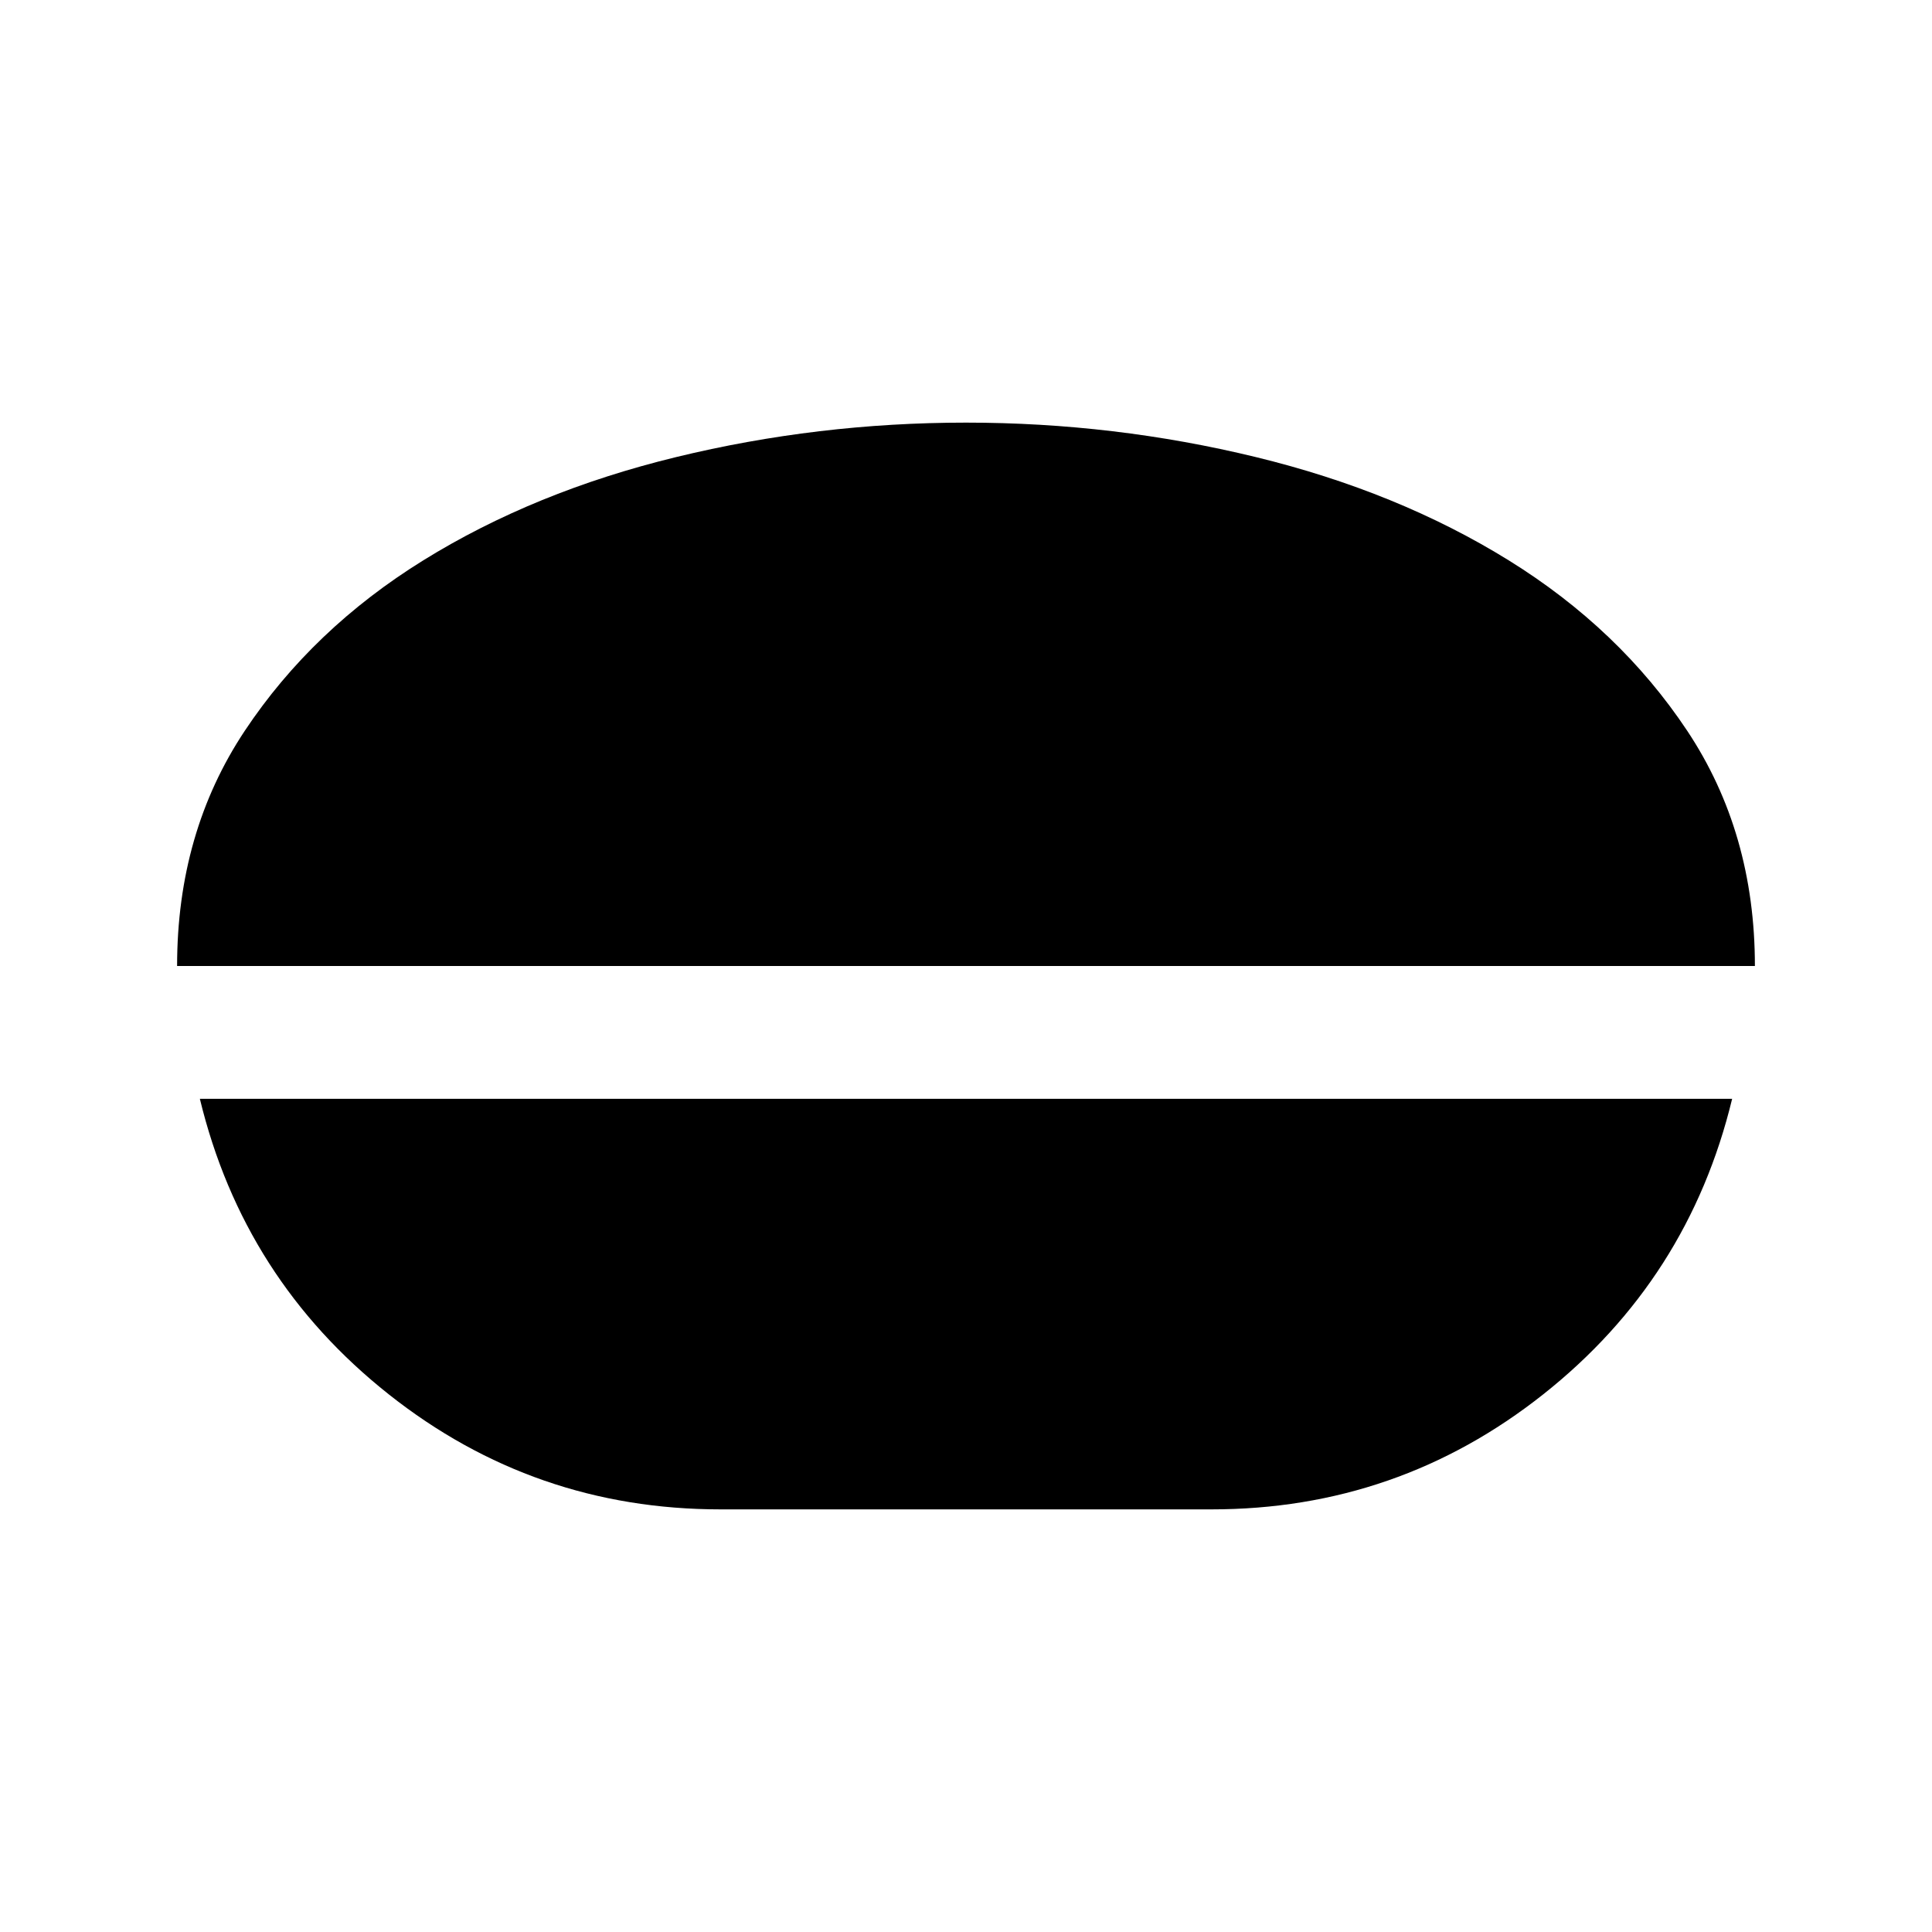 <svg xmlns="http://www.w3.org/2000/svg" height="24" viewBox="0 -960 960 960" width="24"><path d="M480-750q73.62 0 144.07 17.13 70.45 17.14 125.55 51.27 55.09 34.13 88.74 84.71Q872-546.31 872-480H88q0-66.31 33.64-116.89 33.65-50.58 88.74-84.71 55.1-34.13 125.55-51.27Q406.38-750 480-750ZM358-210q-92.62 0-164.81-57.15Q121-324.31 99.31-414h761.38Q839-324.31 766.81-267.15 694.62-210 602-210H358Z"/></svg>